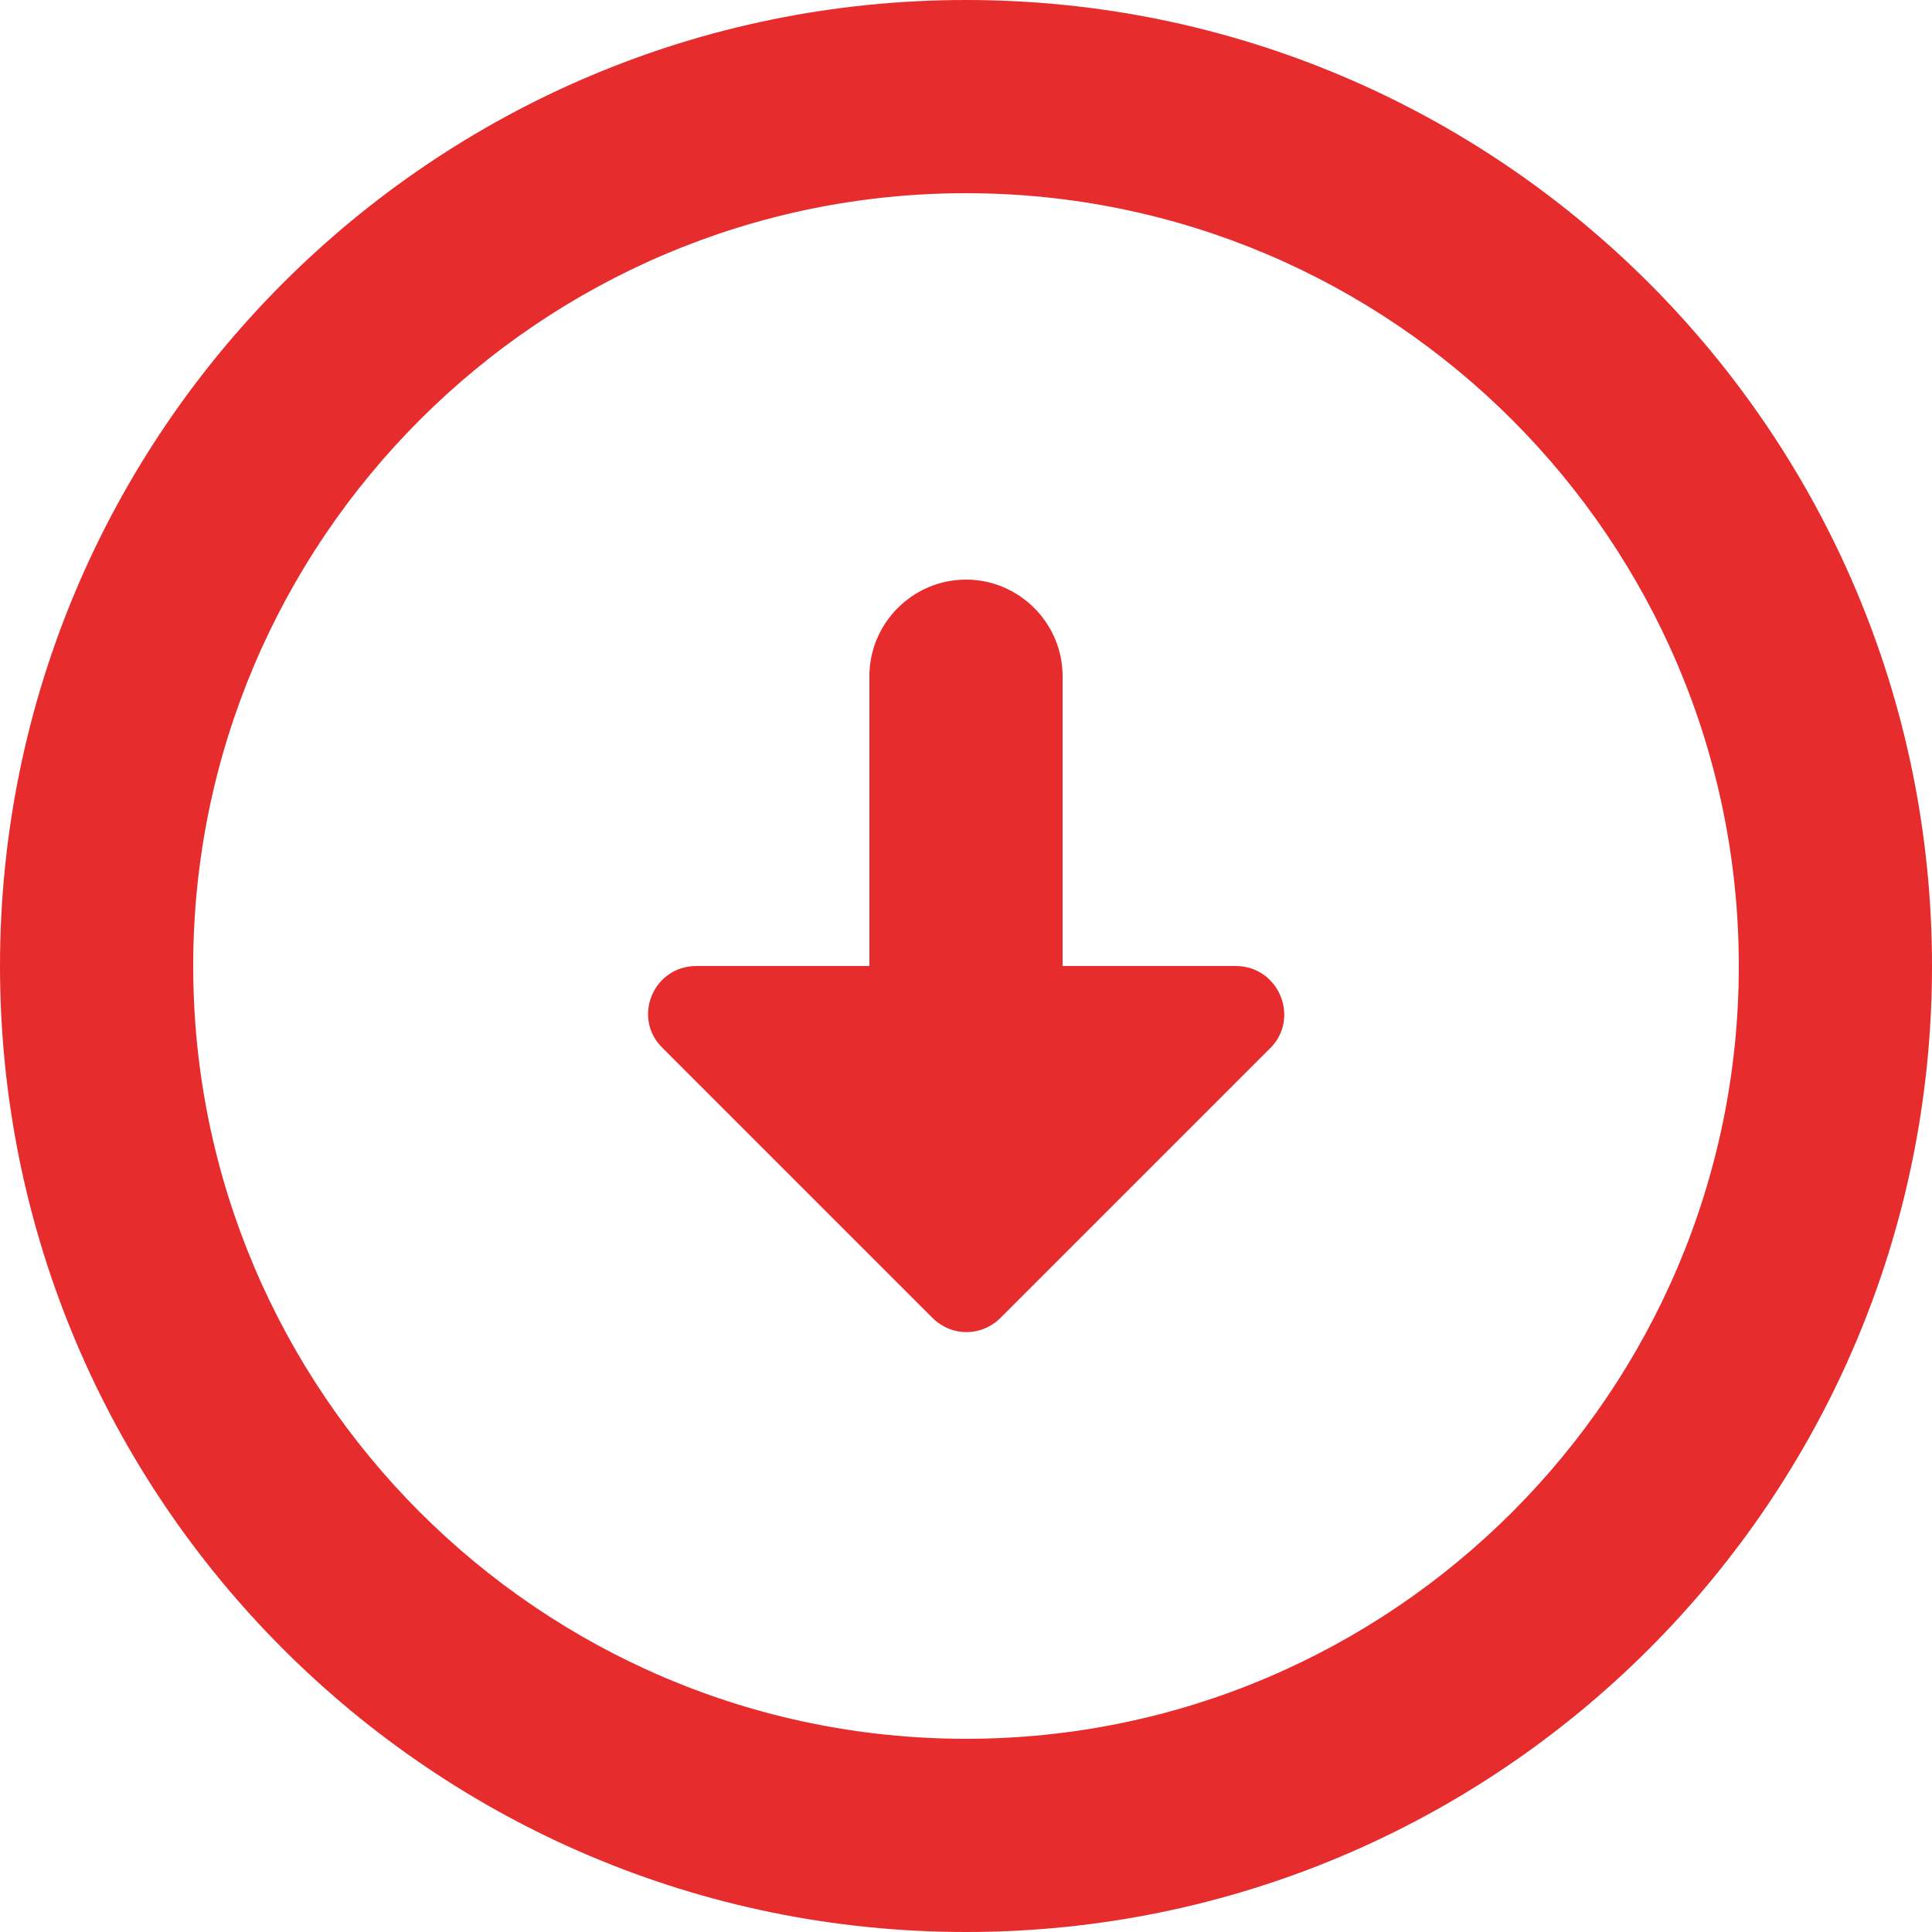 <svg width="20" height="20" viewBox="0 0 20 20" fill="none" xmlns="http://www.w3.org/2000/svg">
<path d="M10 2C14.41 2 18 5.59 18 10C18 14.41 14.41 18 10 18C5.59 18 2 14.41 2 10C2 5.59 5.59 2 10 2ZM10 0C4.48 0 0 4.48 0 10C0 15.52 4.48 20 10 20C15.52 20 20 15.52 20 10C20 4.48 15.52 0 10 0ZM11 10V7C11 6.45 10.55 6 10 6C9.45 6 9 6.45 9 7V10H7.21C6.76 10 6.54 10.54 6.86 10.85L9.65 13.64C9.85 13.84 10.16 13.84 10.36 13.64L13.15 10.85C13.46 10.54 13.24 10 12.79 10L11 10Z" fill="#E62C2D"/>
</svg>
